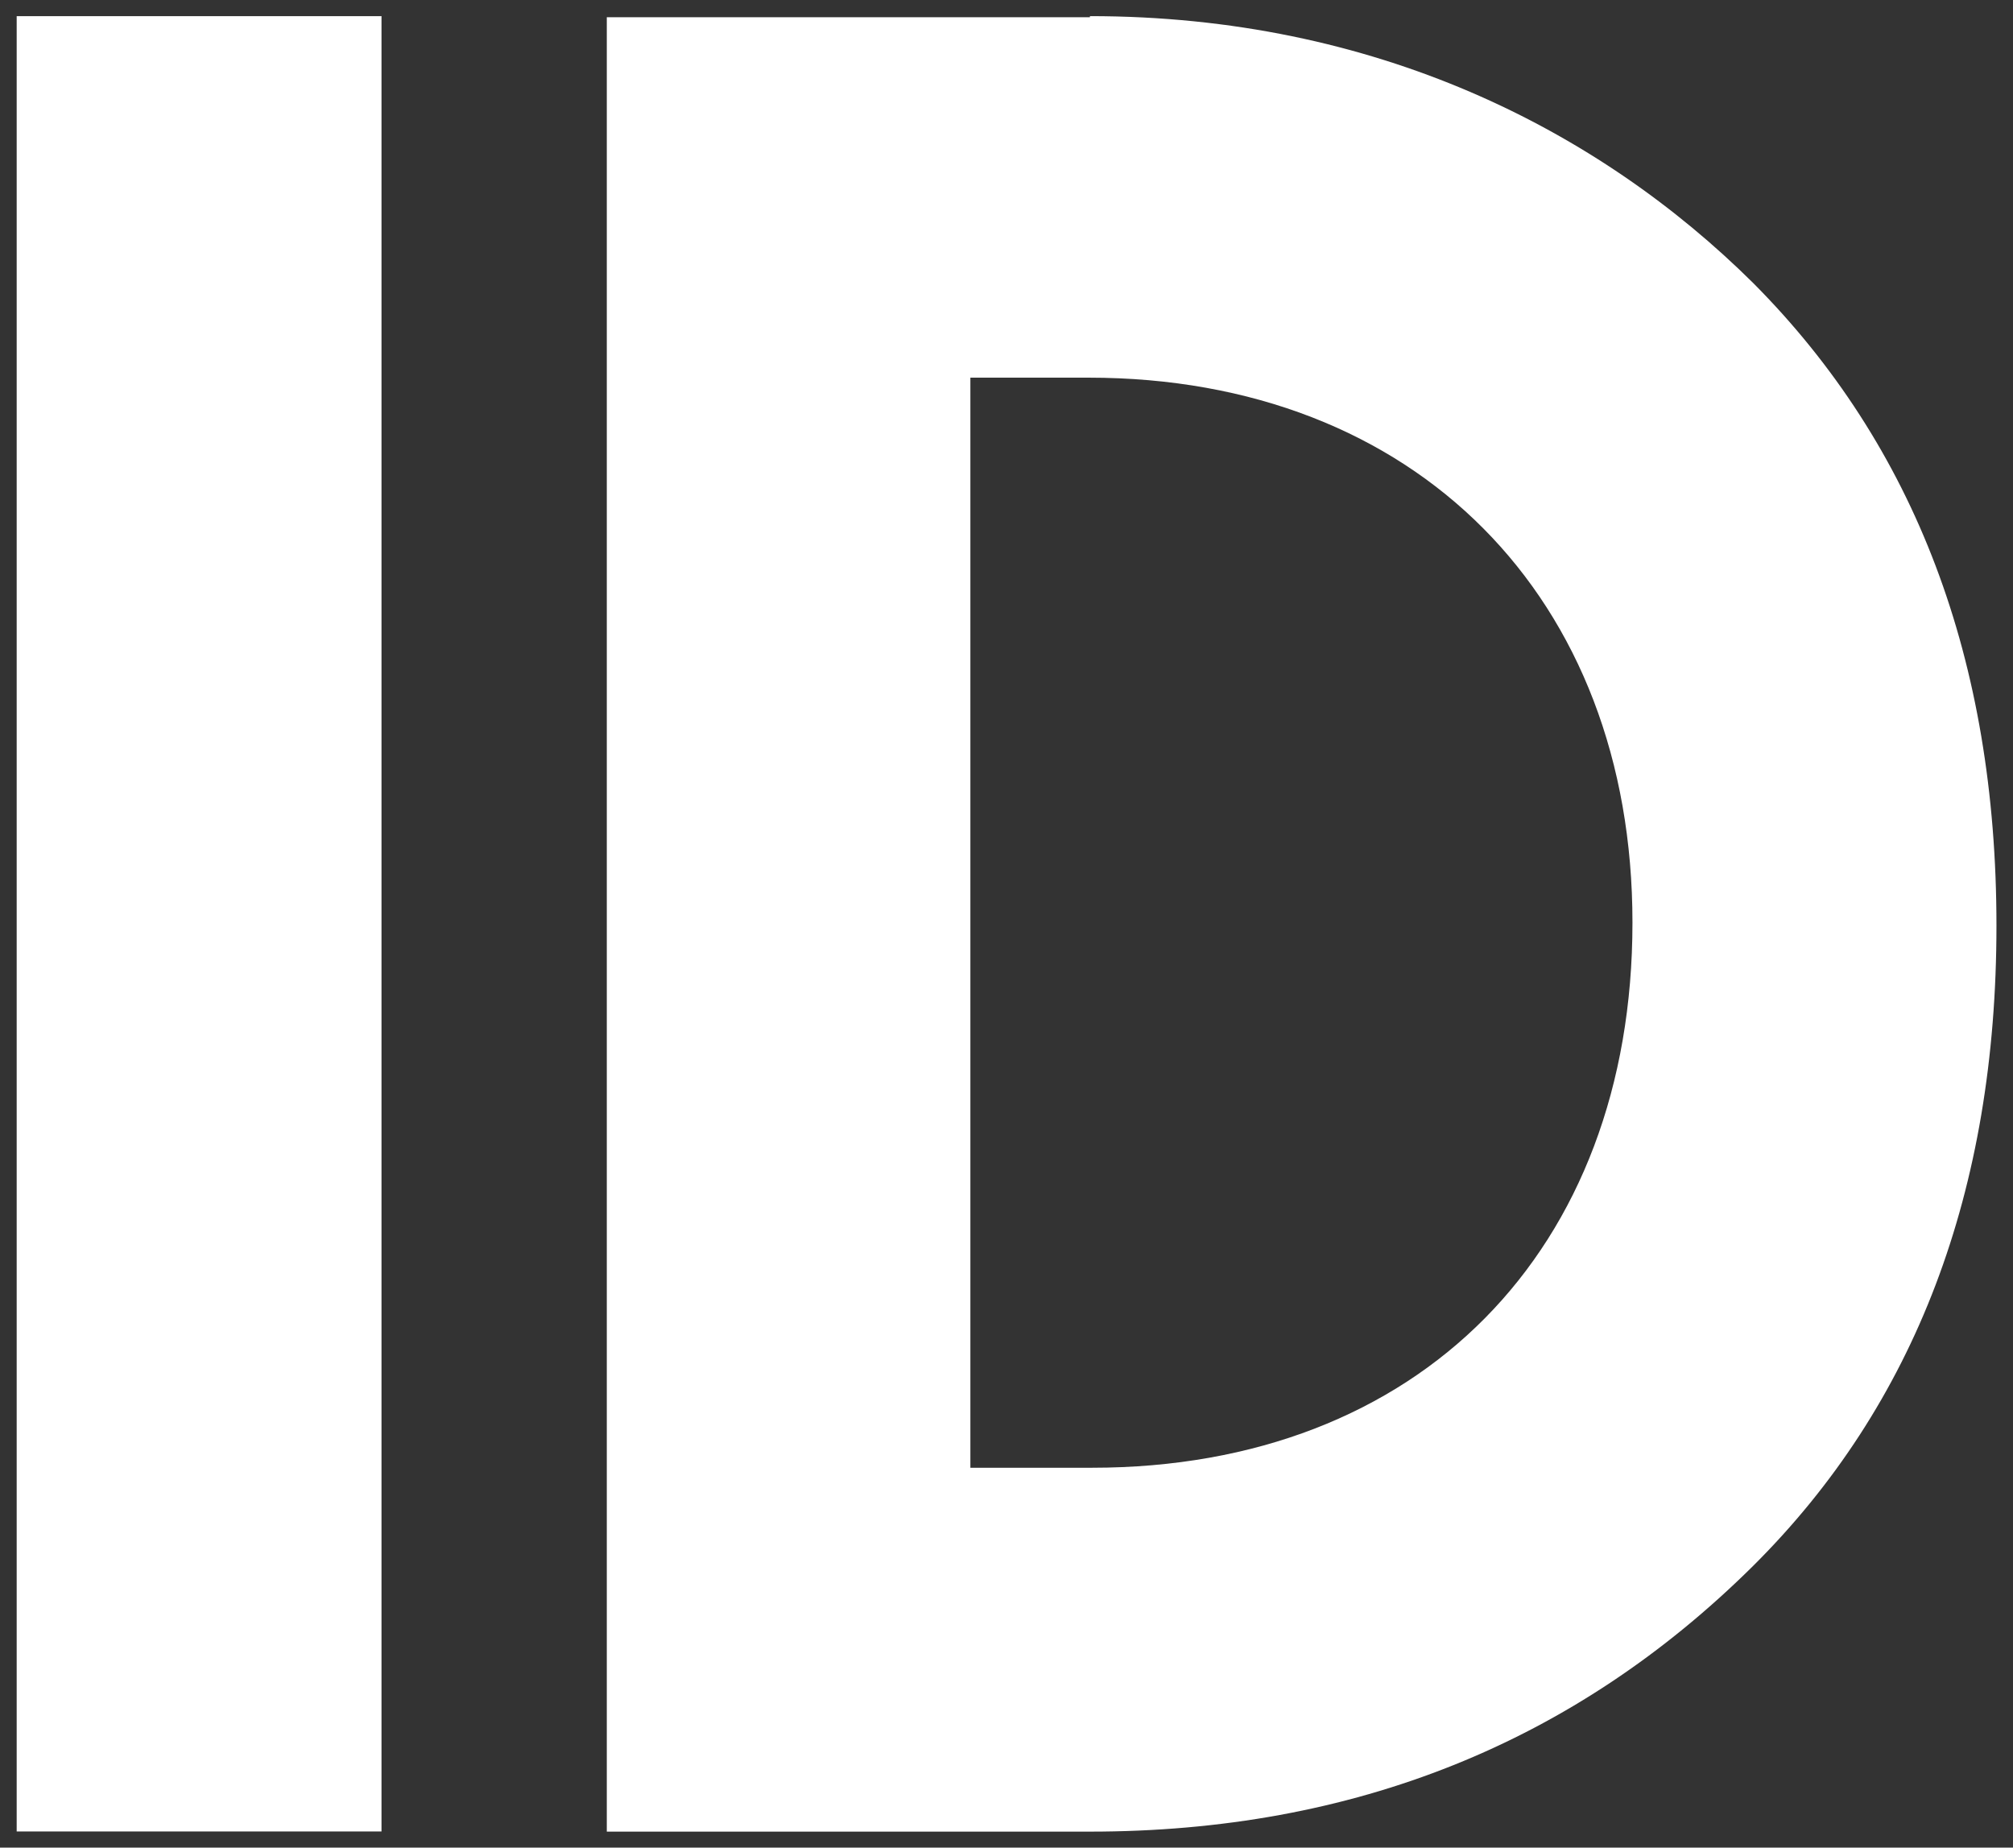 <?xml version="1.0" encoding="utf-8"?>
<!-- Generator: Adobe Illustrator 25.2.0, SVG Export Plug-In . SVG Version: 6.00 Build 0)  -->
<svg version="1.1" id="Capa_1" xmlns="http://www.w3.org/2000/svg" xmlns:xlink="http://www.w3.org/1999/xlink" x="0px" y="0px"
	 viewBox="0 0 146 134" style="enable-background:new 0 0 146 134;" xml:space="preserve">
<rect x="0" y="0" width="146" height="134" fill="#333333" stroke="none"/>
<style type="text/css">
	.st0{fill:#FFFFFF;}
</style>
<g>
	<path class="st0" d="M1.21,1.17h26.46v131.66H1.21V1.17z"/>
	<path class="st0" d="M79.05,1.17c20.68,0,36.87,8.22,48.11,19.36c11.76,11.82,17.64,27.35,17.64,46.6s-5.88,34.73-17.64,46.43
		c-12.96,12.85-28.99,19.28-48.11,19.28H44.01V1.25h35.04V1.17z M78.96,27.39h-8.58v79.06h8.82c23.74,0,39.2-15.76,39.2-39.53
		C118.41,43.36,102.68,27.39,78.96,27.39z"/>
</g>
</svg>
